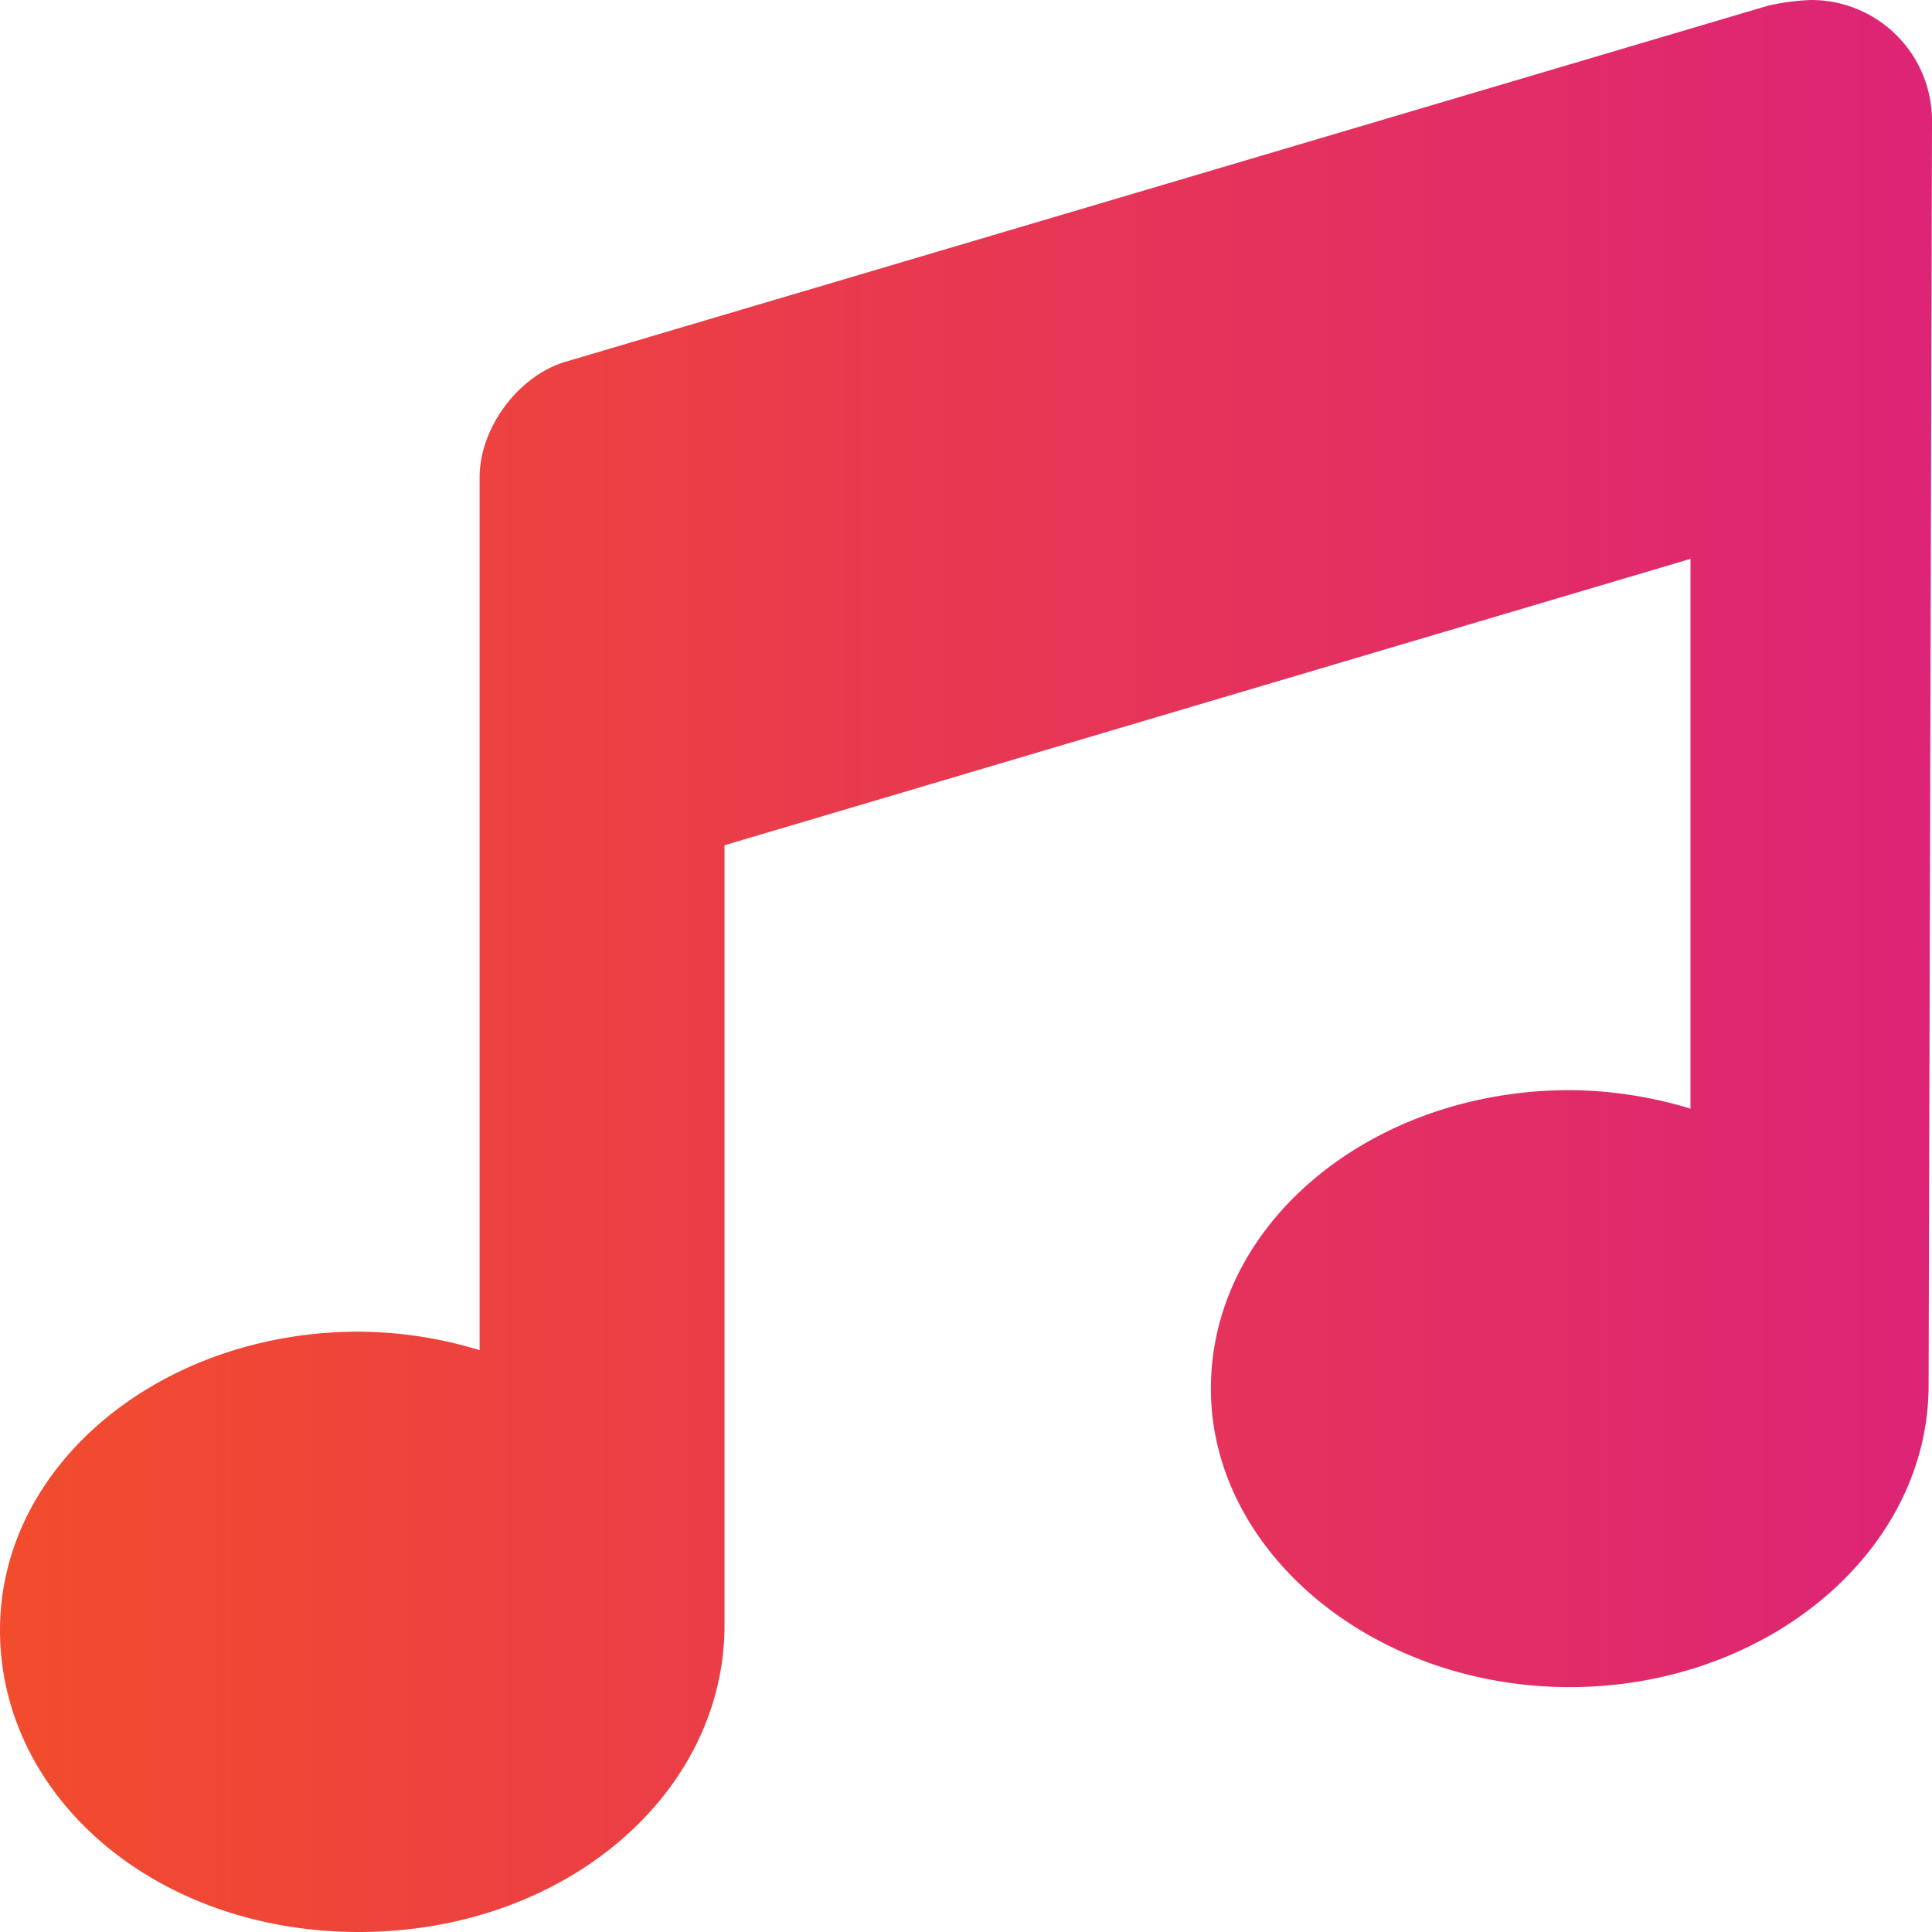 <svg xmlns="http://www.w3.org/2000/svg" viewBox="0 0 512 512">
    <defs>
        <linearGradient id="gradient" y1="256" x2="512" y2="256" gradientUnits="userSpaceOnUse">
            <stop offset="0" stop-color="#f24c2d" />
            <stop offset="1" stop-color="#dd2476" />
        </linearGradient>
    </defs>
    <path d="M511.1,367.1c0,44.18-43,80-95.1,80s-95.1-35.82-95.1-79.1c0-44.18,43-79.1,95.1-79.1a112.22,112.22,0,0,1,32,4.9V148.1L192,224V432.1c-.9,44.1-43,79.9-96.9,79.9S0,476.2,0,432s43-79.1,95.1-79.1a112.1,112.1,0,0,1,32,4.9V126.5c0-13,10.06-26.63,22.41-30.52L468.61,1.49A61,61,0,0,1,480,0a32,32,0,0,1,32,32Z" style="fill:url(#gradient)" />
<style>._black { fill: #333; }</style></svg>